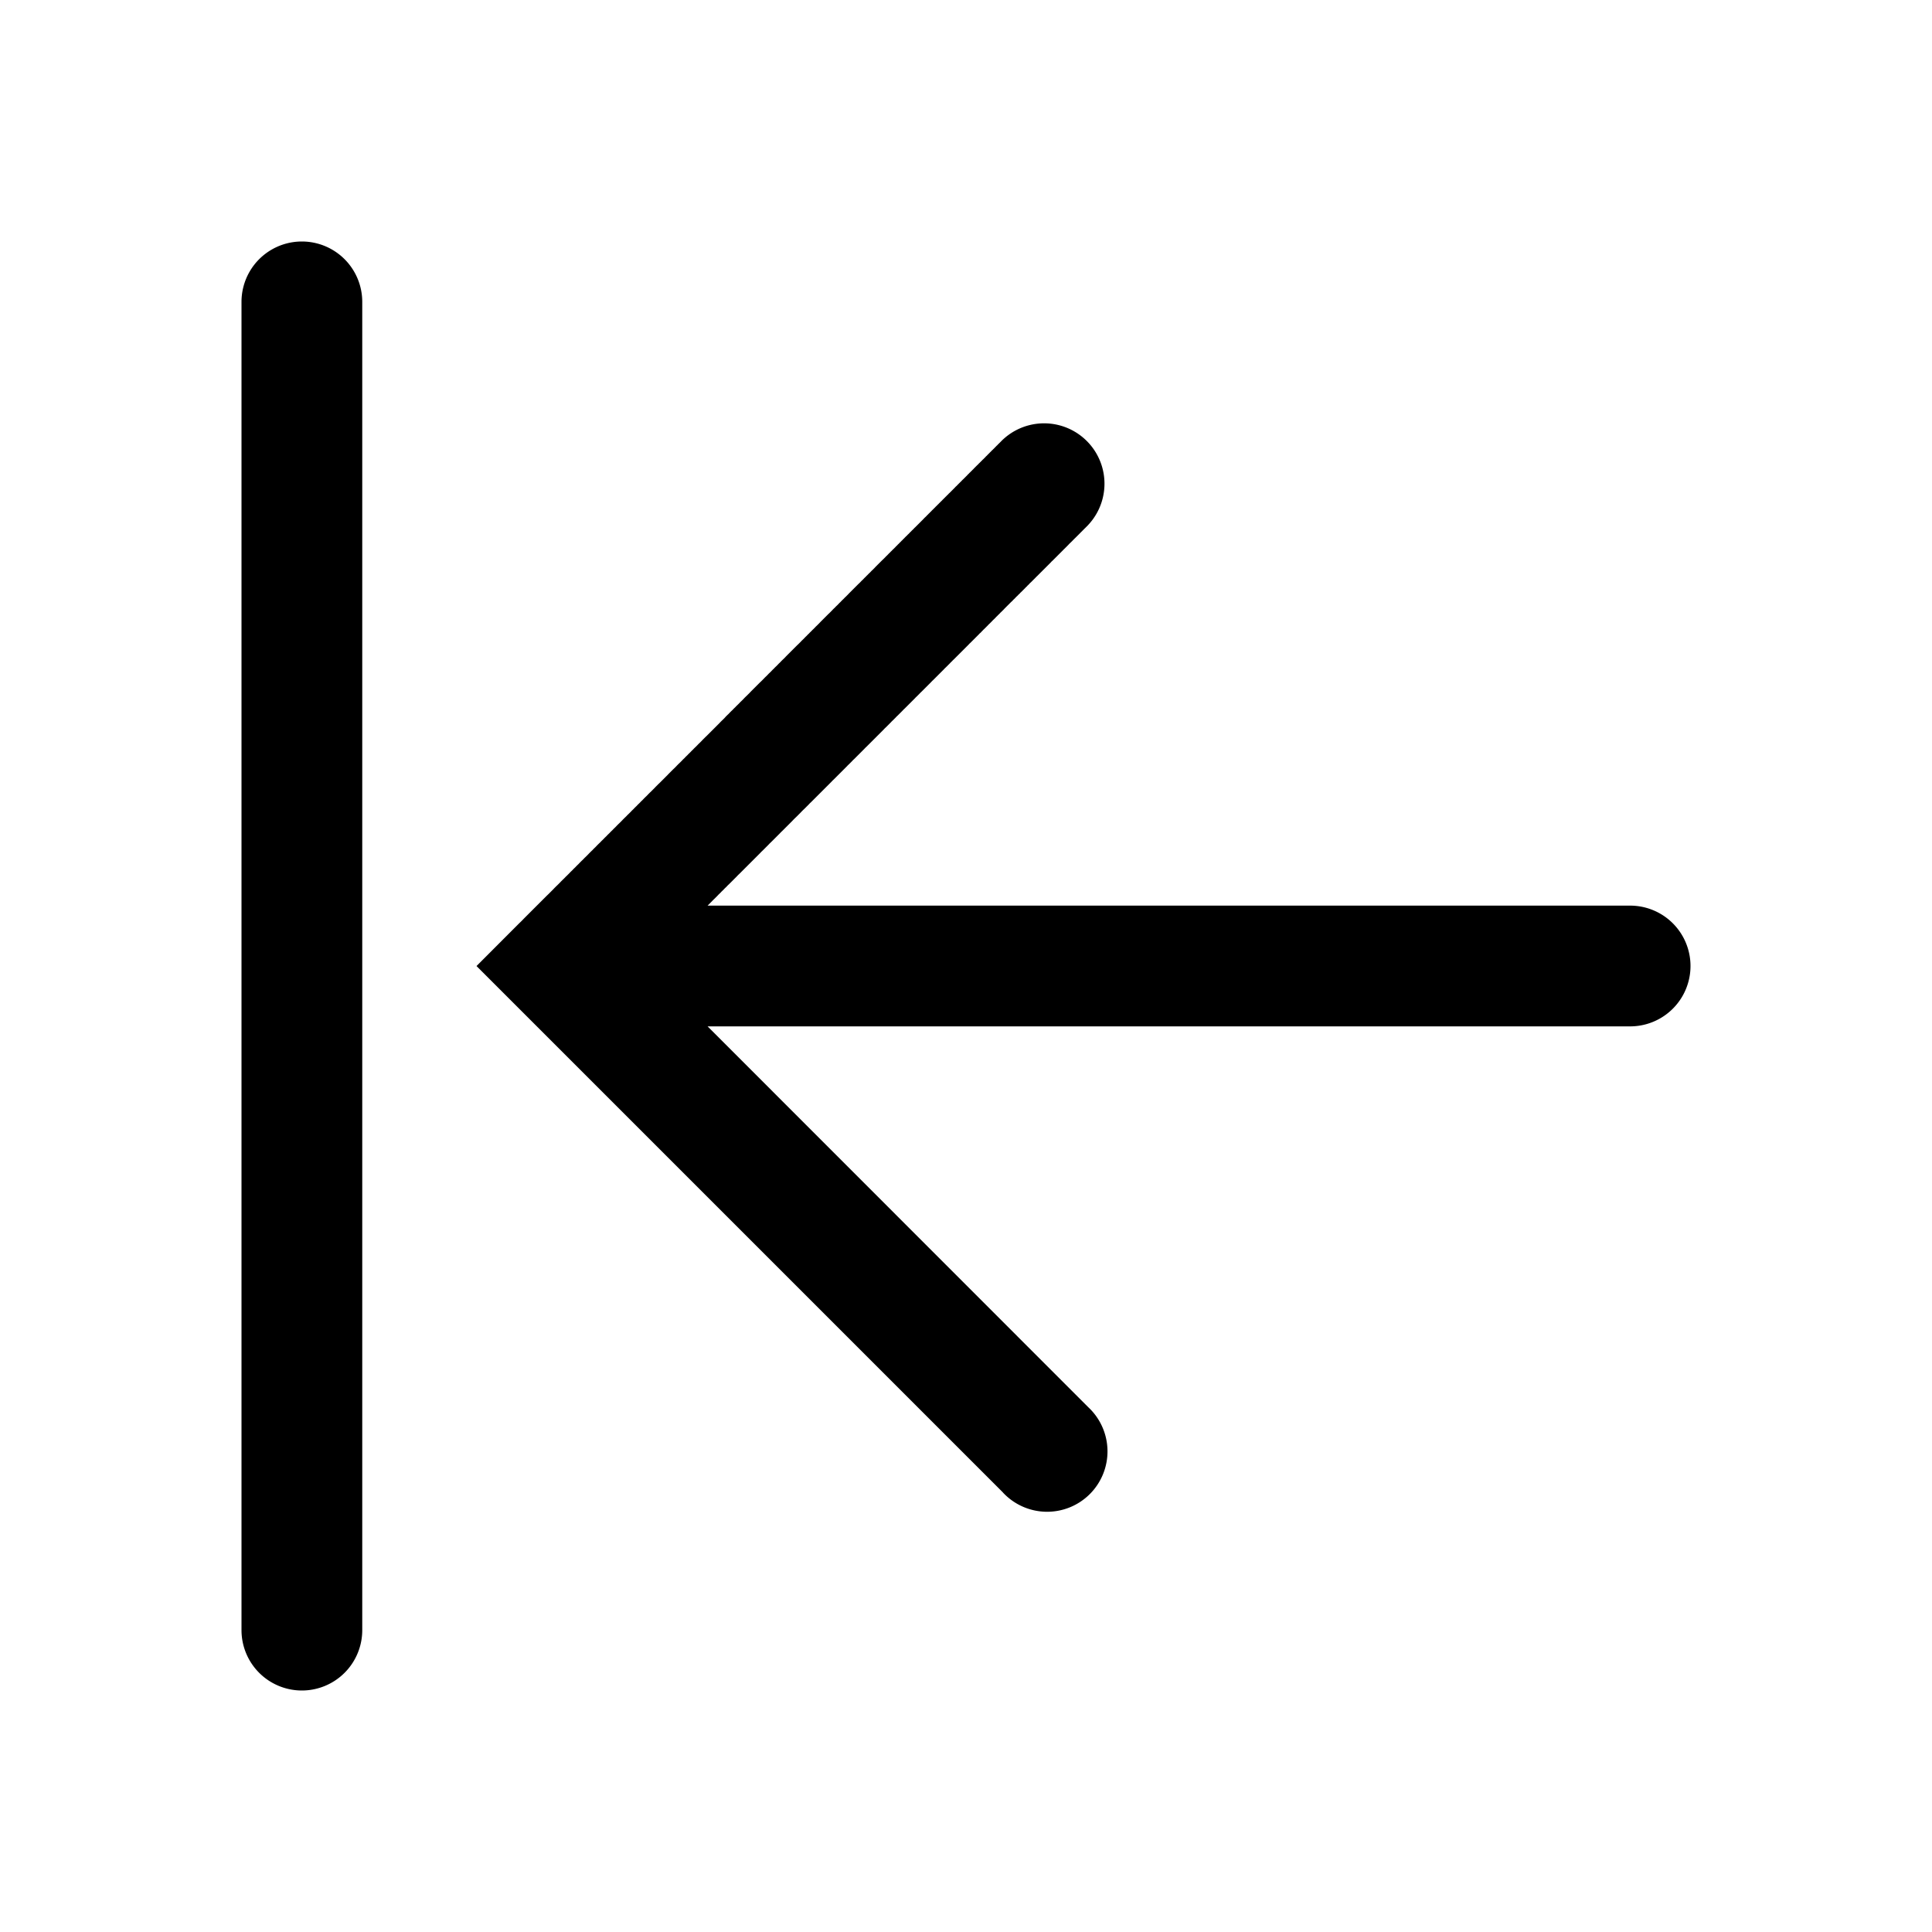 <svg xmlns="http://www.w3.org/2000/svg" width="24" height="24" viewBox="0 0 24 24"><path fill="currentColor" fill-rule="evenodd" d="M3.75 21a.75.75 0 01-.75-.75V3.75a.75.75 0 011.5 0v16.5a.75.75 0 01-.75.75m5.04-8.25h11.46a.75.75 0 000-1.5H8.79l.009-.009.019-.019.018-.018.019-.02.019-.018.018-.018.019-.019.018-.019.019-.018.018-.019.019-.018.018-.019.019-.018.018-.019.019-.018.018-.018.018-.018.019-.019.018-.018.018-.018.018-.019.019-.018.018-.018.018-.018.018-.018.018-.018.018-.018.018-.018.018-.018.018-.018.018-.018.018-.018.018-.018.018-.018.018-.018.018-.018.017-.018.018-.017.018-.018.018-.018.017-.017.018-.018.017-.018.018-.017.018-.018.017-.017.018-.018.017-.017.018-.018.017-.017.017-.018.018-.017.017-.017.017-.017.018-.018.017-.017.017-.017.017-.017.017-.017.017-.018.017-.017.018-.017.017-.017.017-.017.017-.017.016-.017.017-.017.017-.016.017-.017.017-.017.017-.017.016-.017.017-.016.017-.017.017-.017.016-.016.017-.017.016-.016.017-.017.016-.016.017-.017.016-.016.017-.017.016-.016.016-.016.017-.017.016-.016.016-.016.016-.017.017-.016.016-.016.016-.016.016-.016.016-.016.016-.016.016-.016.016-.016.016-.016.016-.016.016-.016.015-.016.016-.015.016-.016.016-.016.015-.016.016-.015.016-.016.015-.015.016-.016.015-.015.016-.016.015-.015.016-.016.015-.015.015-.016.016-.015.015-.015.015-.015.016-.016.015-.015.015-.015.015-.015.015-.015.015-.015.015-.015.015-.015.015-.015.015-.015.015-.015.015-.015.014-.015.015-.014.015-.015.015-.015.014-.014.015-.015.014-.015.015-.014.015-.015.014-.014.014-.015.015-.014.014-.014.015-.015.014-.014.014-.014.014-.015.015-.014.014-.014.014-.014.014-.014.014-.014.014-.014.014-.014.014-.014.014-.014.014-.014.013-.014.014-.013.014-.014.014-.014.013-.014.014-.013.014-.014.013-.013.014-.014.013-.013.014-.014.013-.013.014-.014.013-.013.013-.013.013-.014.014-.013.013-.013.013-.013.013-.013.013-.013.013-.013.013-.013.013-.013.013-.013.013-.013.013-.013.012-.013.013-.012.013-.013.013-.013.012-.012.013-.013.012-.013.013-.012.012-.013.013-.012.012-.012.013-.013.012-.012.012-.012.013-.013.012-.012.012-.012.012-.012.012-.012.012-.012.012-.012.012-.012.012-.012.012-.012.012-.012.011-.012.012-.011.012-.012.012-.012.011-.011.012-.012.011-.011.012-.012.011-.011.012-.012.011-.011.011-.012.012-.01.011-.012.011-.011.011-.012.011-.01.012-.012.01-.01.012-.012.01-.01.011-.012.011-.01.011-.011.011-.011.01-.01.011-.012.011-.01.01-.01.011-.011.01-.011.011-.01.01-.011.011-.01.01-.01.01-.011.011-.01.01-.01.01-.01.01-.01.01-.011.01-.01.01-.01.01-.01.01-.01.01-.01.01-.01.01-.01.01-.01.01-.009.01-.01.009-.01.01-.009.01-.01.008-.009.01-.01.01-.009.009-.009.009-.01.01-.008.008-.01.01-.009.009-.009.009-.009.009-.009.009-.009.009-.009.009-.009.008-.009.01-.008.008-.01.009-.008.008-.008.009-.01.008-.008.009-.008.009-.009.008-.008.008-.008.009-.009.008-.008.008-.008.008-.008.008-.009.009-.008.008-.008.008-.008.008-.008.008-.008.007-.007.008-.008.008-.008.008-.008.007-.007.008-.008.008-.008.007-.007.008-.008.007-.007.007-.007.008-.008.007-.007.007-.007.007-.007.008-.008L13.04 7l.007-.007.007-.007.006-.007.007-.007.007-.006.007-.007.007-.007.007-.007.006-.006.007-.007.006-.006.007-.007.006-.006.007-.007.006-.006.006-.006.007-.007.006-.006.006-.006.006-.006.006-.006.006-.006.006-.006.006-.006.006-.006.006-.006.005-.006.006-.005.006-.006.005-.005.006-.006.005-.005.006-.006.005-.005.006-.006.005-.005.005-.005.005-.005.005-.006.005-.005.005-.005.005-.005.005-.005.005-.004.005-.005.005-.005.005-.005.004-.004.005-.005.004-.005.005-.004.004-.005.005-.004.004-.004.004-.005.005-.004.004-.004.004-.004.004-.004.004-.004.004-.004.004-.004.004-.004.004-.004.004-.004.003-.003.004-.004.004-.004.003-.003.004-.004.003-.003.004-.004.003-.003.003-.003.003-.004.004-.003.003-.003.003-.003.003-.003.003-.003.003-.003.002-.003.003-.002.003-.003.003-.003.002-.003.003-.002.002-.003.003-.002.002-.003.003-.002.002-.002.002-.002.002-.003.003-.002.002-.002.002-.002.002-.002.002-.002.001-.002.002-.001.002-.002.002-.002.001-.001.002-.002.001-.002.002-.001.001-.001.002-.002v-.001l.002-.001.001-.002h.002v-.002h.002v-.002h.001l.001-.001.001-.001.001-.002h.001l.001-.001V6.52h.001l-.53-.53.53.53a.75.75 0 00-1.06-1.06l.53.53-.53-.53h-.001v.001h-.001v.001h-.001v.001l-.002.001-.001.002h-.001l-.001.002h-.001l-.001.002h-.001l-.002.002v.001l-.002.002h-.001l-.002.002-.001.002-.002.001-.001.002-.002.002-.002.001-.001.002-.002.002-.002.002-.002.002-.002.001-.002.003-.002.002-.002.002-.002.002-.003.002-.002.002-.002.003-.003.002-.002.003-.003.002-.002.003-.003.002-.003.003-.002.003-.003.003-.003.003-.003.002-.003.003-.003.003-.003.003-.003.004-.003.003-.004.003-.003.003-.003.004-.003.003-.004.004-.003.003-.004.004-.004.003-.003.004-.004.004-.004.003-.004.004-.004.004-.004.004-.004.004-.003.004-.005.004-.004.004-.004.004-.004.005-.005.004-.004.004-.004.005-.005.004-.004.005-.005.004-.004.005-.005.005-.005.004-.005.005-.004.005-.005.005-.005.005-.005.005-.005.005-.005.005-.005.005-.006.005-.005.005-.005.006-.005.005-.006.005-.005.006-.006.005-.005.006-.006.005-.006.006-.005.006-.006.006-.006.005-.006.006-.006.006-.006.006-.006.006-.006.006-.006.006-.006.006-.006.007-.006.006-.007.006-.006.007-.006.006-.007.006-.006.007-.007.006-.007.007-.006.007-.007.006-.007.007-.006.007-.007.007-.007.007-.007.007-.007.007-.007.007-.007.007-.007.007-.008.007-.007.007-.007.008-.007.007-.008.007-.007.008-.008.007-.007.008-.008.007-.007.008-.008.008-.008.007-.008.008-.007.008-.008.008-.008.008-.008.008-.008.008-.008.008-.008.008-.008.008-.008.008-.009.008-.008.009-.008.008-.009.008-.008.009-.009.008-.008.009-.009.008-.008.009-.009.008-.009.01-.008.008-.01.009-.008.009-.009.008-.009.01-.009.008-.009.01-.009.008-.01.01-.008.009-.01.009-.009.01-.009.008-.01.01-.009.01-.01.009-.009.01-.01.009-.009.01-.01.009-.009.01-.01.01-.01.009-.01.01-.009.01-.01.01-.01.01-.01.01-.01.01-.01.01-.01.01-.01.01-.01.01-.01.01-.01.01-.011.01-.01.011-.01.01-.011.01-.01.011-.011.01-.01.011-.011.011-.011.01-.01.011-.012.011-.01.01-.011.012-.011.01-.011.012-.011.01-.011.012-.011.01-.011.012-.011.01-.011.012-.012.011-.01.011-.012.012-.011.011-.012.011-.011.012-.012.011-.011.012-.012.011-.011.012-.012.012-.012.011-.011.012-.012.012-.012.012-.012.011-.012.012-.012.012-.012.012-.012.012-.012.012-.012.012-.012.012-.012.013-.012.012-.012.012-.013.012-.012.013-.012.012-.013.012-.012.013-.013.012-.012.013-.013.012-.012.013-.013.013-.013.012-.012.013-.013.013-.013.012-.013.013-.013.013-.013.013-.013.013-.013.013-.013.013-.013.013-.013.013-.013.013-.013.014-.013.013-.013.013-.014.013-.013.014-.014.013-.013.013-.013.014-.014.013-.013.014-.014.014-.014.013-.013.014-.014.013-.014.014-.013.014-.014.014-.014.014-.014.013-.014.014-.014.014-.014.014-.014.014-.014.014-.014.014-.014.014-.014.015-.014.014-.014.014-.015.014-.014.015-.014.014-.015.014-.014.015-.015.014-.014.015-.015.014-.014.015-.015.014-.014.015-.015.015-.015.014-.014.015-.015.015-.015.015-.015.014-.015.015-.015.015-.015.015-.015.015-.015.015-.015.015-.015.015-.015.015-.015.015-.015.016-.015.015-.016.015-.015.015-.015.016-.016.015-.015.016-.015.015-.016.015-.015.016-.016.015-.015.016-.016.016-.016.015-.015.016-.016.016-.016.015-.015.016-.016.016-.016.016-.016.015-.016.016-.016.016-.016.016-.016.016-.016.016-.016.016-.016.016-.016.017-.016.016-.016.016-.017.016-.016.016-.016.017-.016.016-.017.016-.016.017-.016.016-.017.016-.016.017-.017.016-.016.017-.017.016-.017.017-.016.017-.017.016-.017.017L9 8.92l-.017.017-.017.016-.017.017-.016.017-.017.017-.017.017-.017.017-.017.017-.017.017-.017.017-.017.017-.017.017-.017.017-.018.017-.017.017-.017.017-.017.018-.017.017-.018.017-.017.018-.017.017-.018.017-.017.018-.018.017-.017.018-.018.017-.017.018-.018.017-.017.018-.018.017-.017.018-.018.018-.018.017-.018.018-.017.018-.018.018-.018.017-.018.018-.018.018-.018.018-.017.018-.018.018-.018.018-.018.018-.018.018-.018.018-.019.018-.018.018-.018.018-.018.019-.018.018-.018.018-.019.018-.018.018-.018.019-.019.018-.018.018-.018.019-.019.018-.018.019-.019.018-.018.019-.019.018-.018.019-.019.018-.018.019-.019.019-.019.018-.018.019-.02.019-.018.018-.019.02-.018.018-.02.019-.018.018-.019.02-.019.018-.019.02-.019.018-.018.019-.02.019-.018.019-.02.019-.019.02-.019.018-.019.02-.019.018-.02.02-.018.019-.02.019-.019.02-.019.018-.02.02-.018.019-.02.02-.02.019-.019.02-.019.018-.02.02-.019.02-.02.019-.019.02-.02.019-.019.02-.02.019-.019.02-.02.02-.02.019-.019.02-.02.019-.02.02-.019.02-.02.02-.02.019-.02.02-.019.02-.02.02-.02.02-.02.02-.02.019-.02.02-.02.02-.02.02-.02.02-.02.02-.02.02-.02.02-.02.02-.02.02-.02.02-.02.02-.02.02-.02.02-.02.02-.02.021-.02.02-.021.02-.53.531.53.53 6.01 6.01a.75.75 0 101.06-1.06z" clip-rule="evenodd"/></svg>